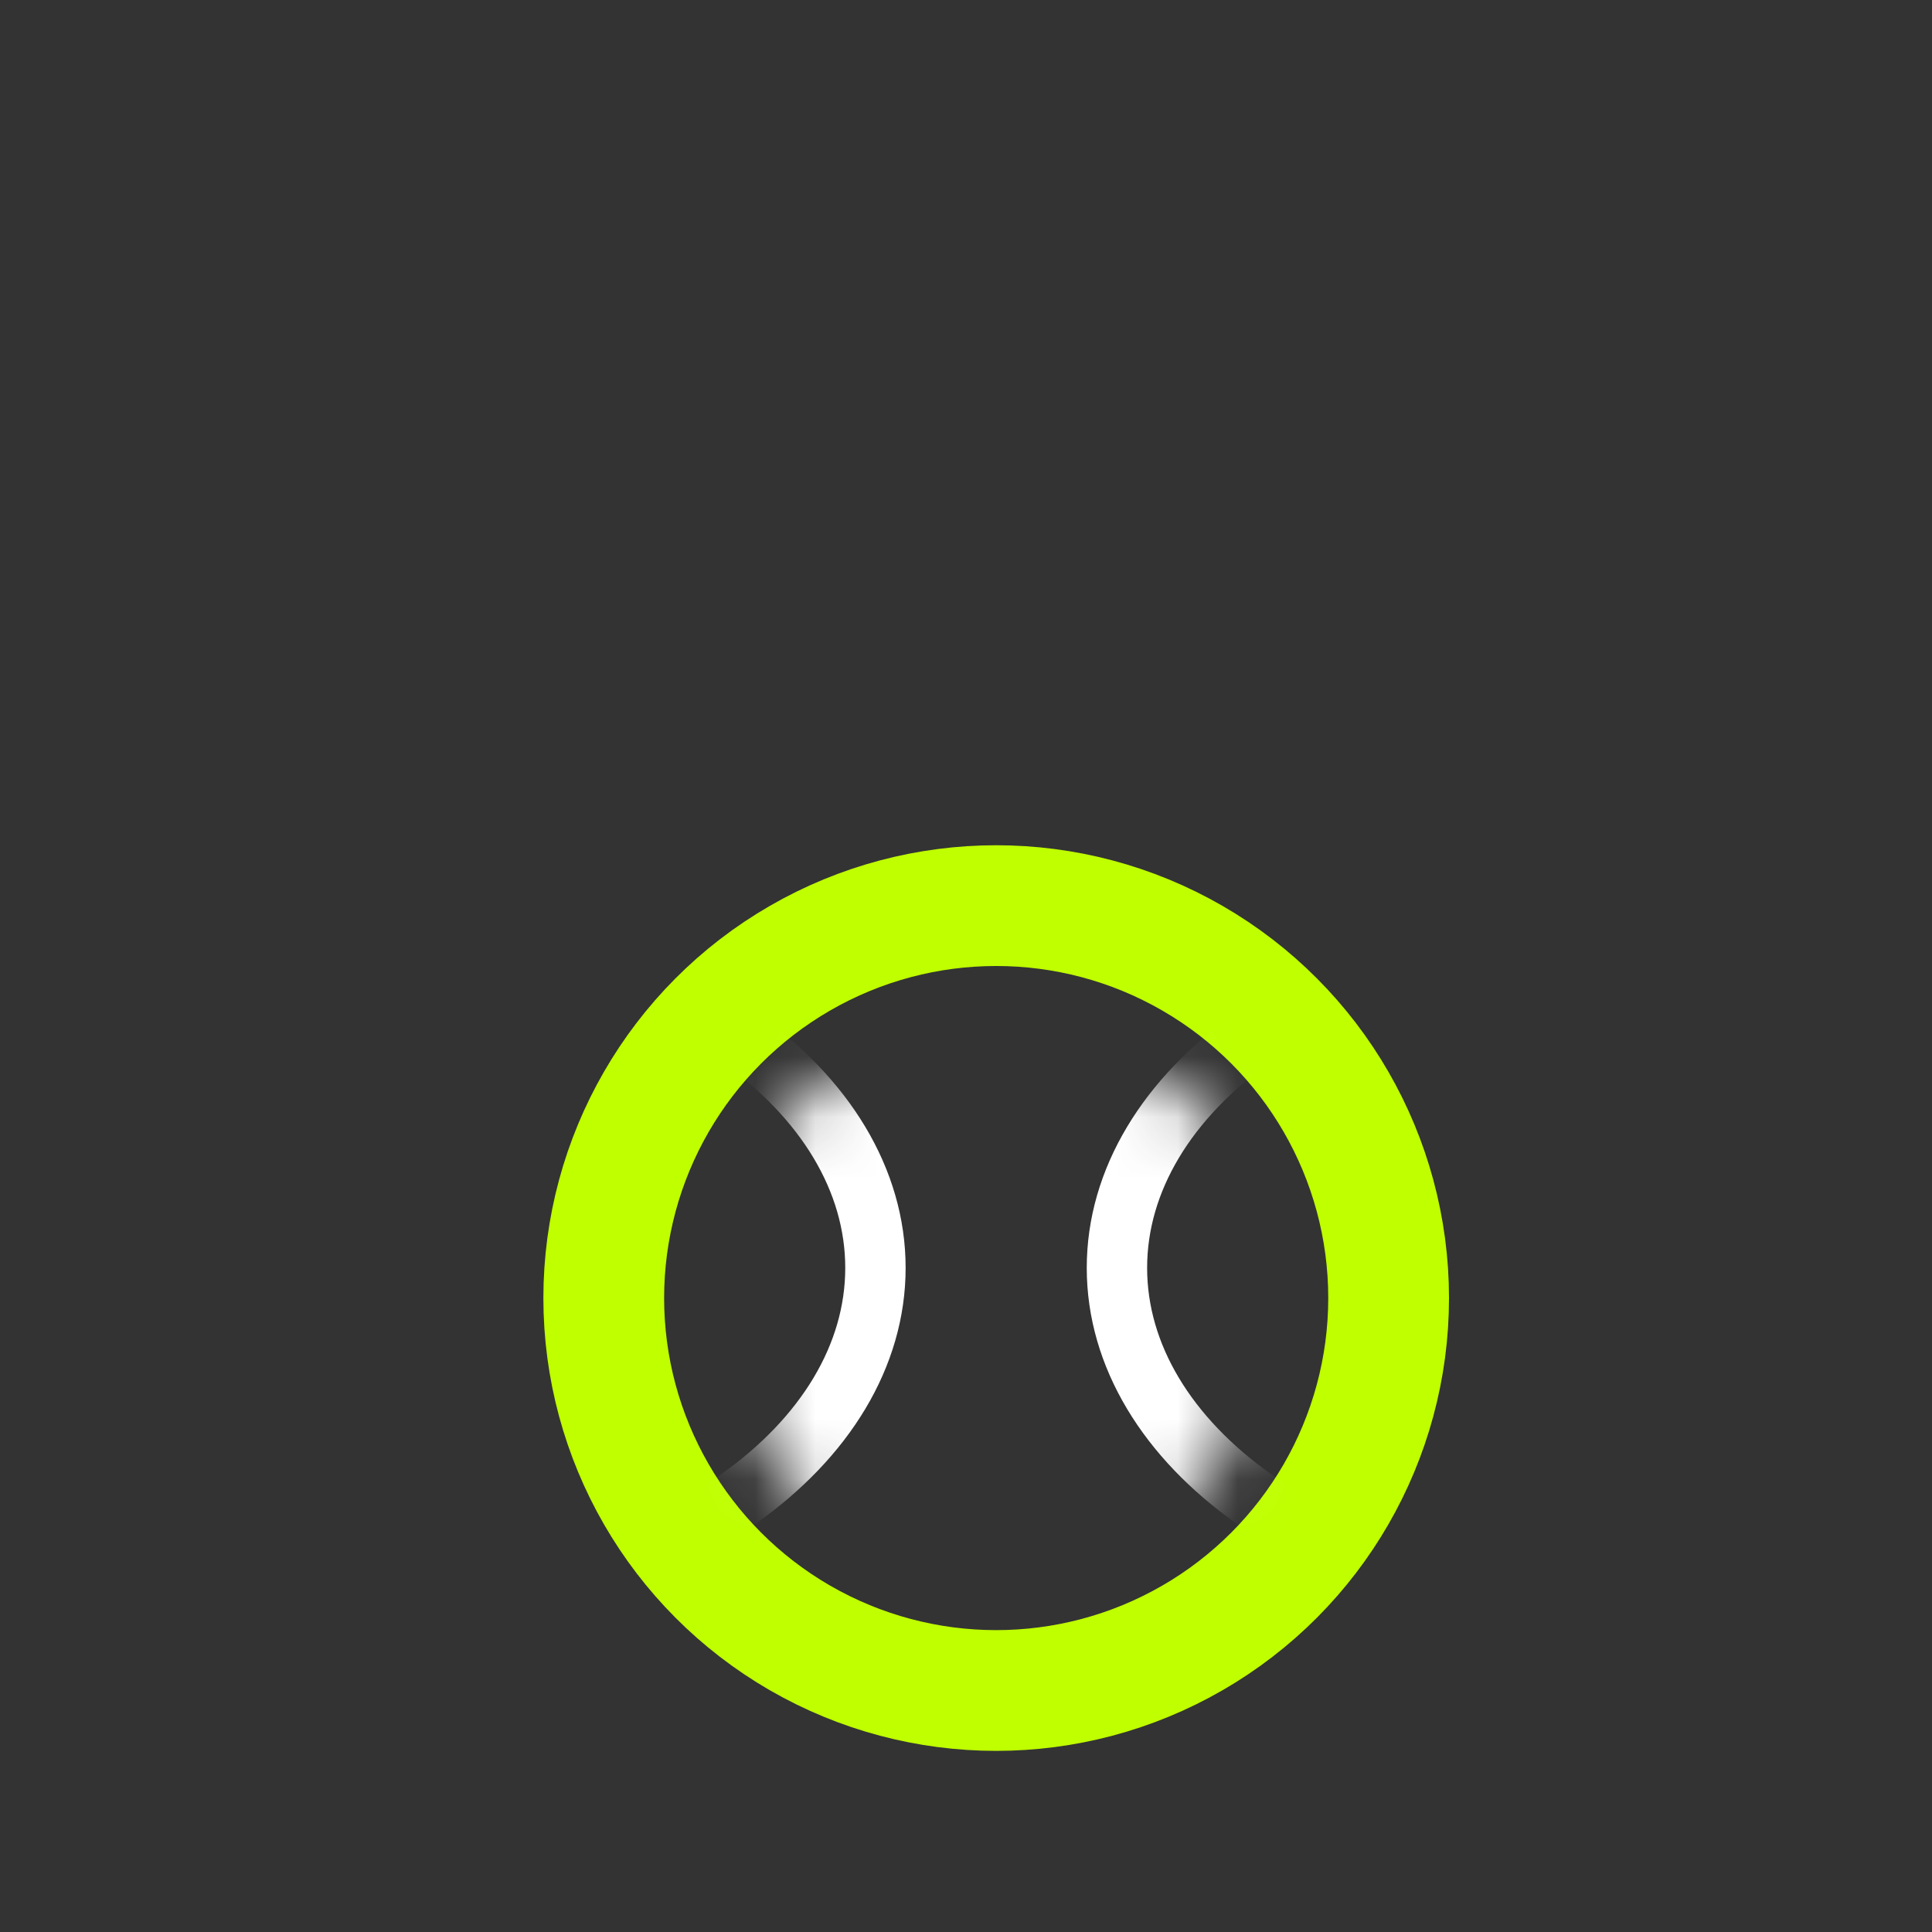 <svg width="32" height="32" viewBox="0 0 32 32" fill="none" xmlns="http://www.w3.org/2000/svg">
<rect x="0" y="0" width="32" height="32" fill="#333333" stroke="none"/>
<circle cx="16.5" cy="21.5" r="6.5" stroke="#BFFF00" stroke-width="2"/>
<mask id="tennisballmask" mask-type="alpha" maskUnits="userSpaceOnUse" x="12" y="17" width="9" height="9">
<circle cx="16.5" cy="21.5" r="4.5" fill="#C4C4C4"/>
</mask>
<g mask="url(#tennisballmask)">
<path d="M14.5 21C14.5 22.451 13.668 23.814 12.222 24.834C10.778 25.854 8.756 26.5 6.5 26.5C4.244 26.5 2.222 25.854 0.778 24.834C-0.668 23.814 -1.5 22.451 -1.5 21C-1.5 19.549 -0.668 18.186 0.778 17.166C2.222 16.146 4.244 15.5 6.5 15.5C8.756 15.5 10.778 16.146 12.222 17.166C13.668 18.186 14.5 19.549 14.5 21Z" stroke="white"/>
<path d="M34.5 21C34.5 22.451 33.668 23.814 32.222 24.834C30.778 25.854 28.756 26.5 26.5 26.5C24.244 26.5 22.222 25.854 20.778 24.834C19.332 23.814 18.5 22.451 18.5 21C18.5 19.549 19.332 18.186 20.778 17.166C22.222 16.146 24.244 15.5 26.5 15.5C28.756 15.5 30.778 16.146 32.222 17.166C33.668 18.186 34.5 19.549 34.5 21Z" stroke="white"/>
</g>
</svg>

